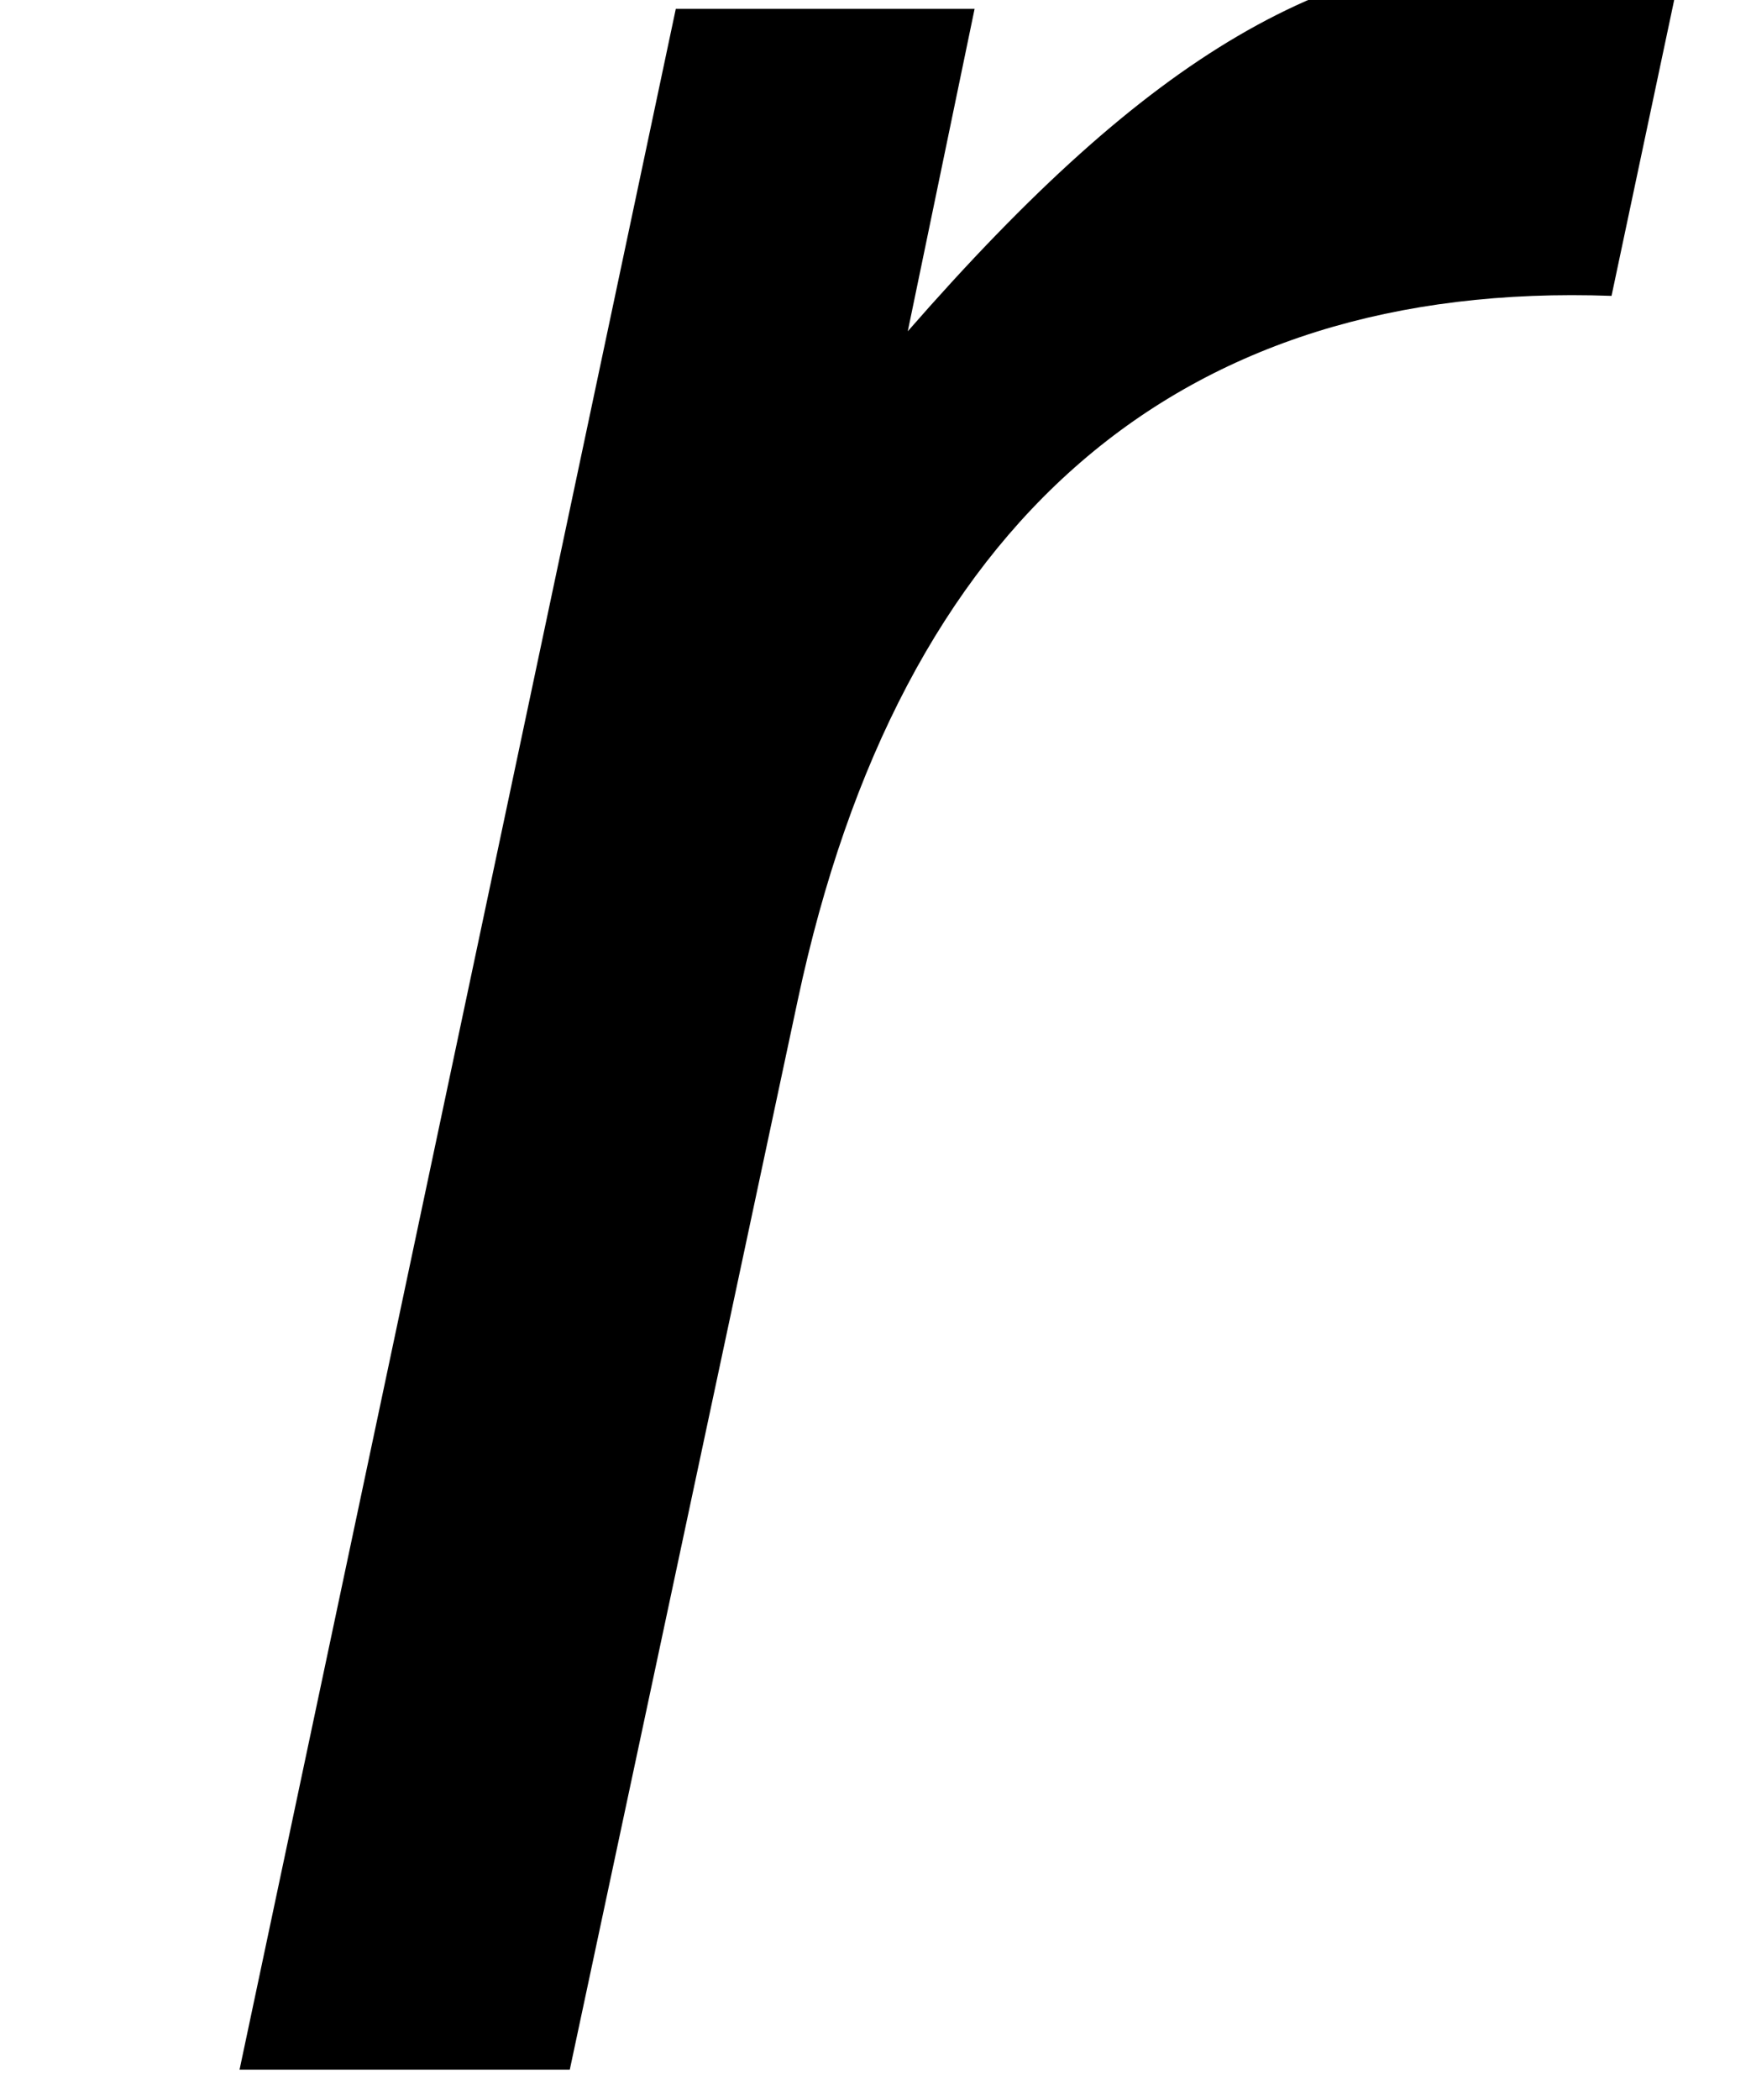 <?xml version='1.0' encoding='ISO-8859-1'?>
<!DOCTYPE svg PUBLIC "-//W3C//DTD SVG 1.1//EN" "http://www.w3.org/Graphics/SVG/1.1/DTD/svg11.dtd">
<!-- This file was generated by dvisvgm 1.2.2 (x86_64-unknown-linux-gnu) -->
<!-- Fri Nov 25 01:18:06 2016 -->
<svg height='14.957pt' version='1.1' viewBox='0 0 12.478 14.957' width='12.478pt' xmlns='http://www.w3.org/2000/svg' xmlns:xlink='http://www.w3.org/1999/xlink'>
<defs>
<path d='M4.478 -13.037L1.717 0H3.807L5.25 -6.767C5.897 -9.803 7.663 -11.32 10.4 -11.221L10.848 -13.336C10.524 -13.385 10.325 -13.41 10.052 -13.41C8.608 -13.41 7.489 -12.763 5.946 -10.997L6.369 -13.037H4.478Z' id='g1-114'/>
</defs>
<g id='page1' transform='matrix(1.126 0 0 1.126 -63.986 -61.231)'>
<use x='56.625' xlink:href='#g1-114' y='67.472'/>
</g>
</svg>
